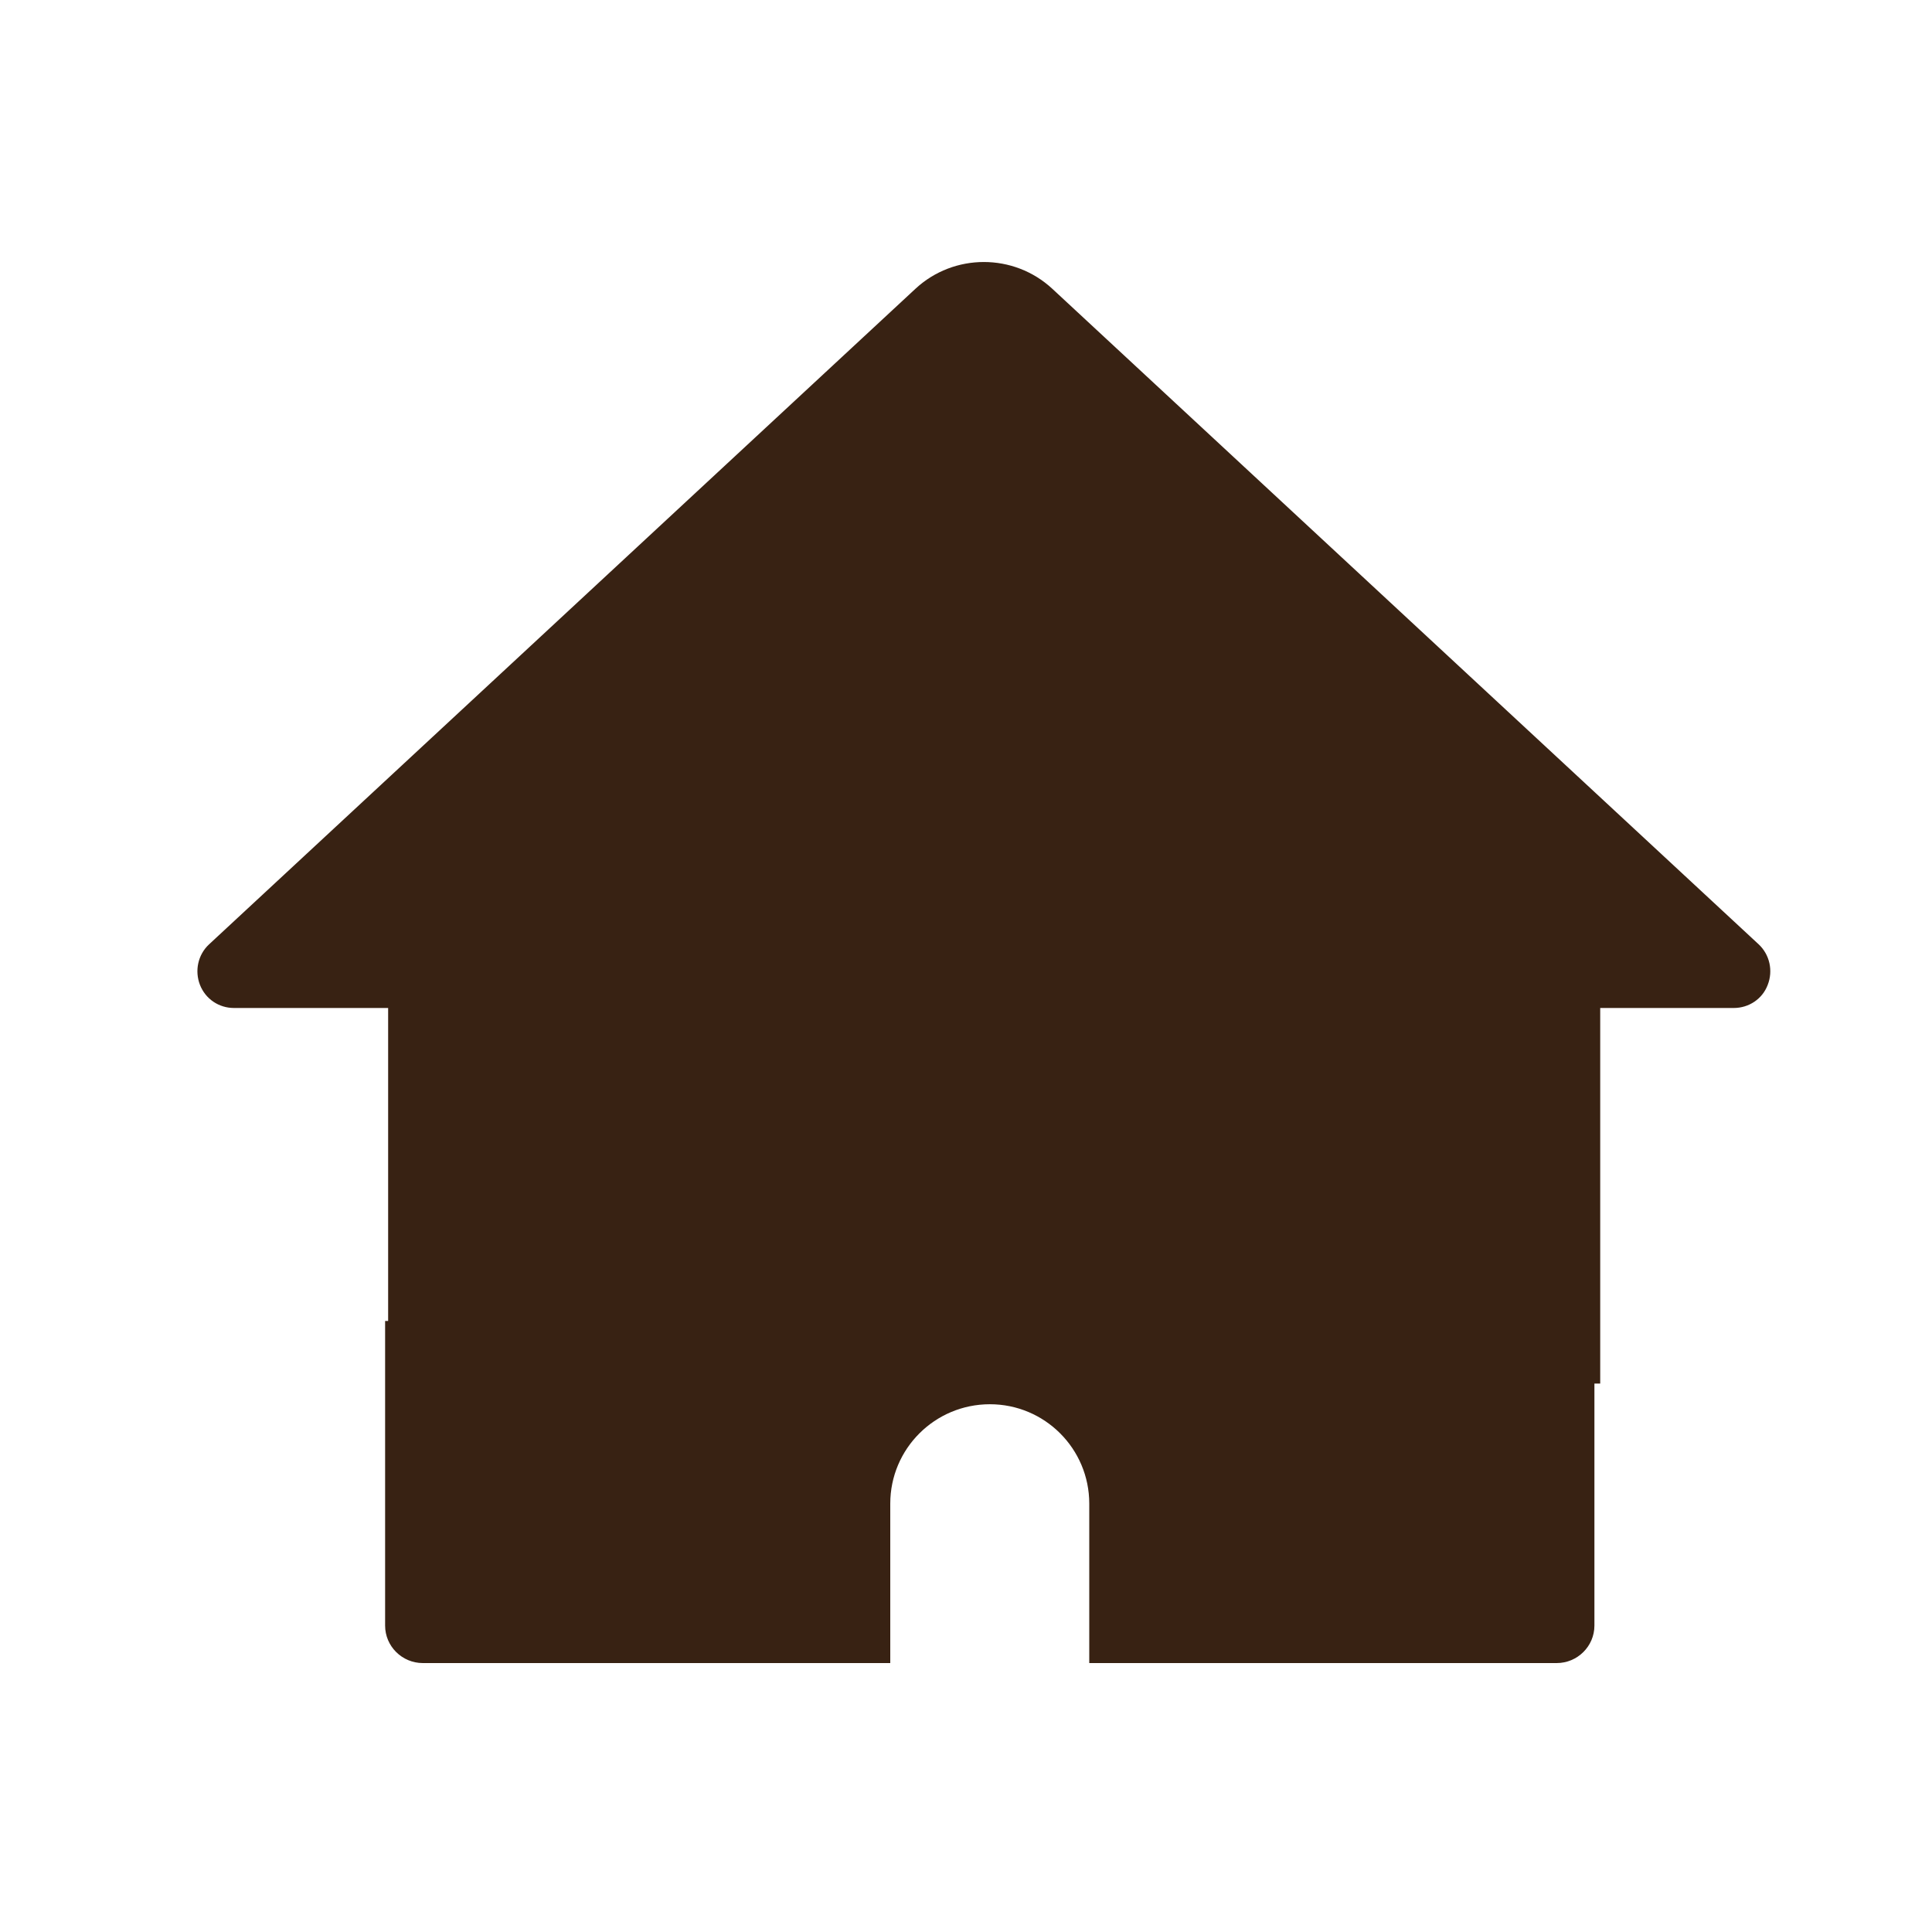 <svg xmlns="http://www.w3.org/2000/svg" xmlns:xlink="http://www.w3.org/1999/xlink" width="40" zoomAndPan="magnify" viewBox="0 0 30 30" height="40" preserveAspectRatio="xMidYMid meet" version="1.0"><defs><clipPath id="0e951be4de"><path d="M 5 20.512 L 25 20.512 L 25 26 L 5 26 Z M 5 20.512 " clip-rule="nonzero"/></clipPath><clipPath id="bb52efb0cc"><path d="M 5 26 L 26 26 L 26 26.316 L 5 26.316 Z M 5 26 " clip-rule="nonzero"/></clipPath><clipPath id="ca2c9e2f0c"><path d="M 3.039 4.066 L 27.492 4.066 L 27.492 15.652 L 3.039 15.652 Z M 3.039 4.066 " clip-rule="nonzero"/></clipPath><clipPath id="edd4859376"><path d="M 16.34 4.484 L 27.309 14.664 C 27.48 14.824 27.535 15.074 27.449 15.293 C 27.367 15.512 27.156 15.652 26.922 15.652 L 3.633 15.652 C 3.398 15.652 3.191 15.512 3.105 15.293 C 3.02 15.074 3.074 14.824 3.246 14.664 L 14.215 4.484 C 14.812 3.93 15.742 3.93 16.34 4.484 Z M 16.34 4.484 " clip-rule="nonzero"/></clipPath><clipPath id="9bb5ead865"><path d="M 6.027 14.598 L 24.852 14.598 L 24.852 21.484 L 6.027 21.484 Z M 6.027 14.598 " clip-rule="nonzero"/></clipPath></defs><g clip-path="url(#0e951be4de)"><path fill="#382213" d="M 24.172 25.824 C 24.496 25.824 24.758 25.562 24.758 25.242 L 24.758 20.41 L 5.98 20.41 L 5.98 25.242 C 5.98 25.562 6.242 25.824 6.566 25.824 L 13.824 25.824 L 13.824 23.348 C 13.824 22.496 14.516 21.805 15.371 21.805 C 16.223 21.805 16.914 22.496 16.914 23.348 L 16.914 25.824 Z M 24.172 25.824 " fill-opacity="1" fill-rule="nonzero"/></g><g clip-path="url(#bb52efb0cc)"><path fill="#382213" d="M 23.645 29.477 L 24.555 29.477 C 24.664 29.477 24.758 29.383 24.758 29.273 L 24.758 27.637 L 25.074 27.637 C 25.238 27.637 25.371 27.504 25.371 27.34 L 25.371 26.816 C 25.371 26.652 25.238 26.52 25.074 26.52 L 5.445 26.52 C 5.281 26.52 5.148 26.652 5.148 26.816 L 5.148 27.34 C 5.148 27.504 5.281 27.637 5.445 27.637 L 5.98 27.637 L 5.98 29.273 C 5.98 29.383 6.074 29.477 6.188 29.477 L 7.094 29.477 C 7.207 29.477 7.297 29.383 7.297 29.273 L 7.297 27.637 L 14.711 27.637 L 14.711 29.273 C 14.711 29.383 14.805 29.477 14.914 29.477 L 15.824 29.477 C 15.938 29.477 16.027 29.383 16.027 29.273 L 16.027 27.637 L 23.441 27.637 L 23.441 29.273 C 23.441 29.383 23.531 29.477 23.645 29.477 Z M 23.645 29.477 " fill-opacity="1" fill-rule="nonzero"/></g><g clip-path="url(#ca2c9e2f0c)"><g clip-path="url(#edd4859376)"><path fill="#382213" d="M 2.184 3.496 L 28.395 3.496 L 28.395 15.652 L 2.184 15.652 Z M 2.184 3.496 " fill-opacity="1" fill-rule="nonzero"/></g></g><g clip-path="url(#9bb5ead865)"><path fill="#382213" d="M 6.027 14.598 L 24.848 14.598 L 24.848 21.484 L 6.027 21.484 Z M 6.027 14.598 " fill-opacity="1" fill-rule="nonzero"/></g></svg>